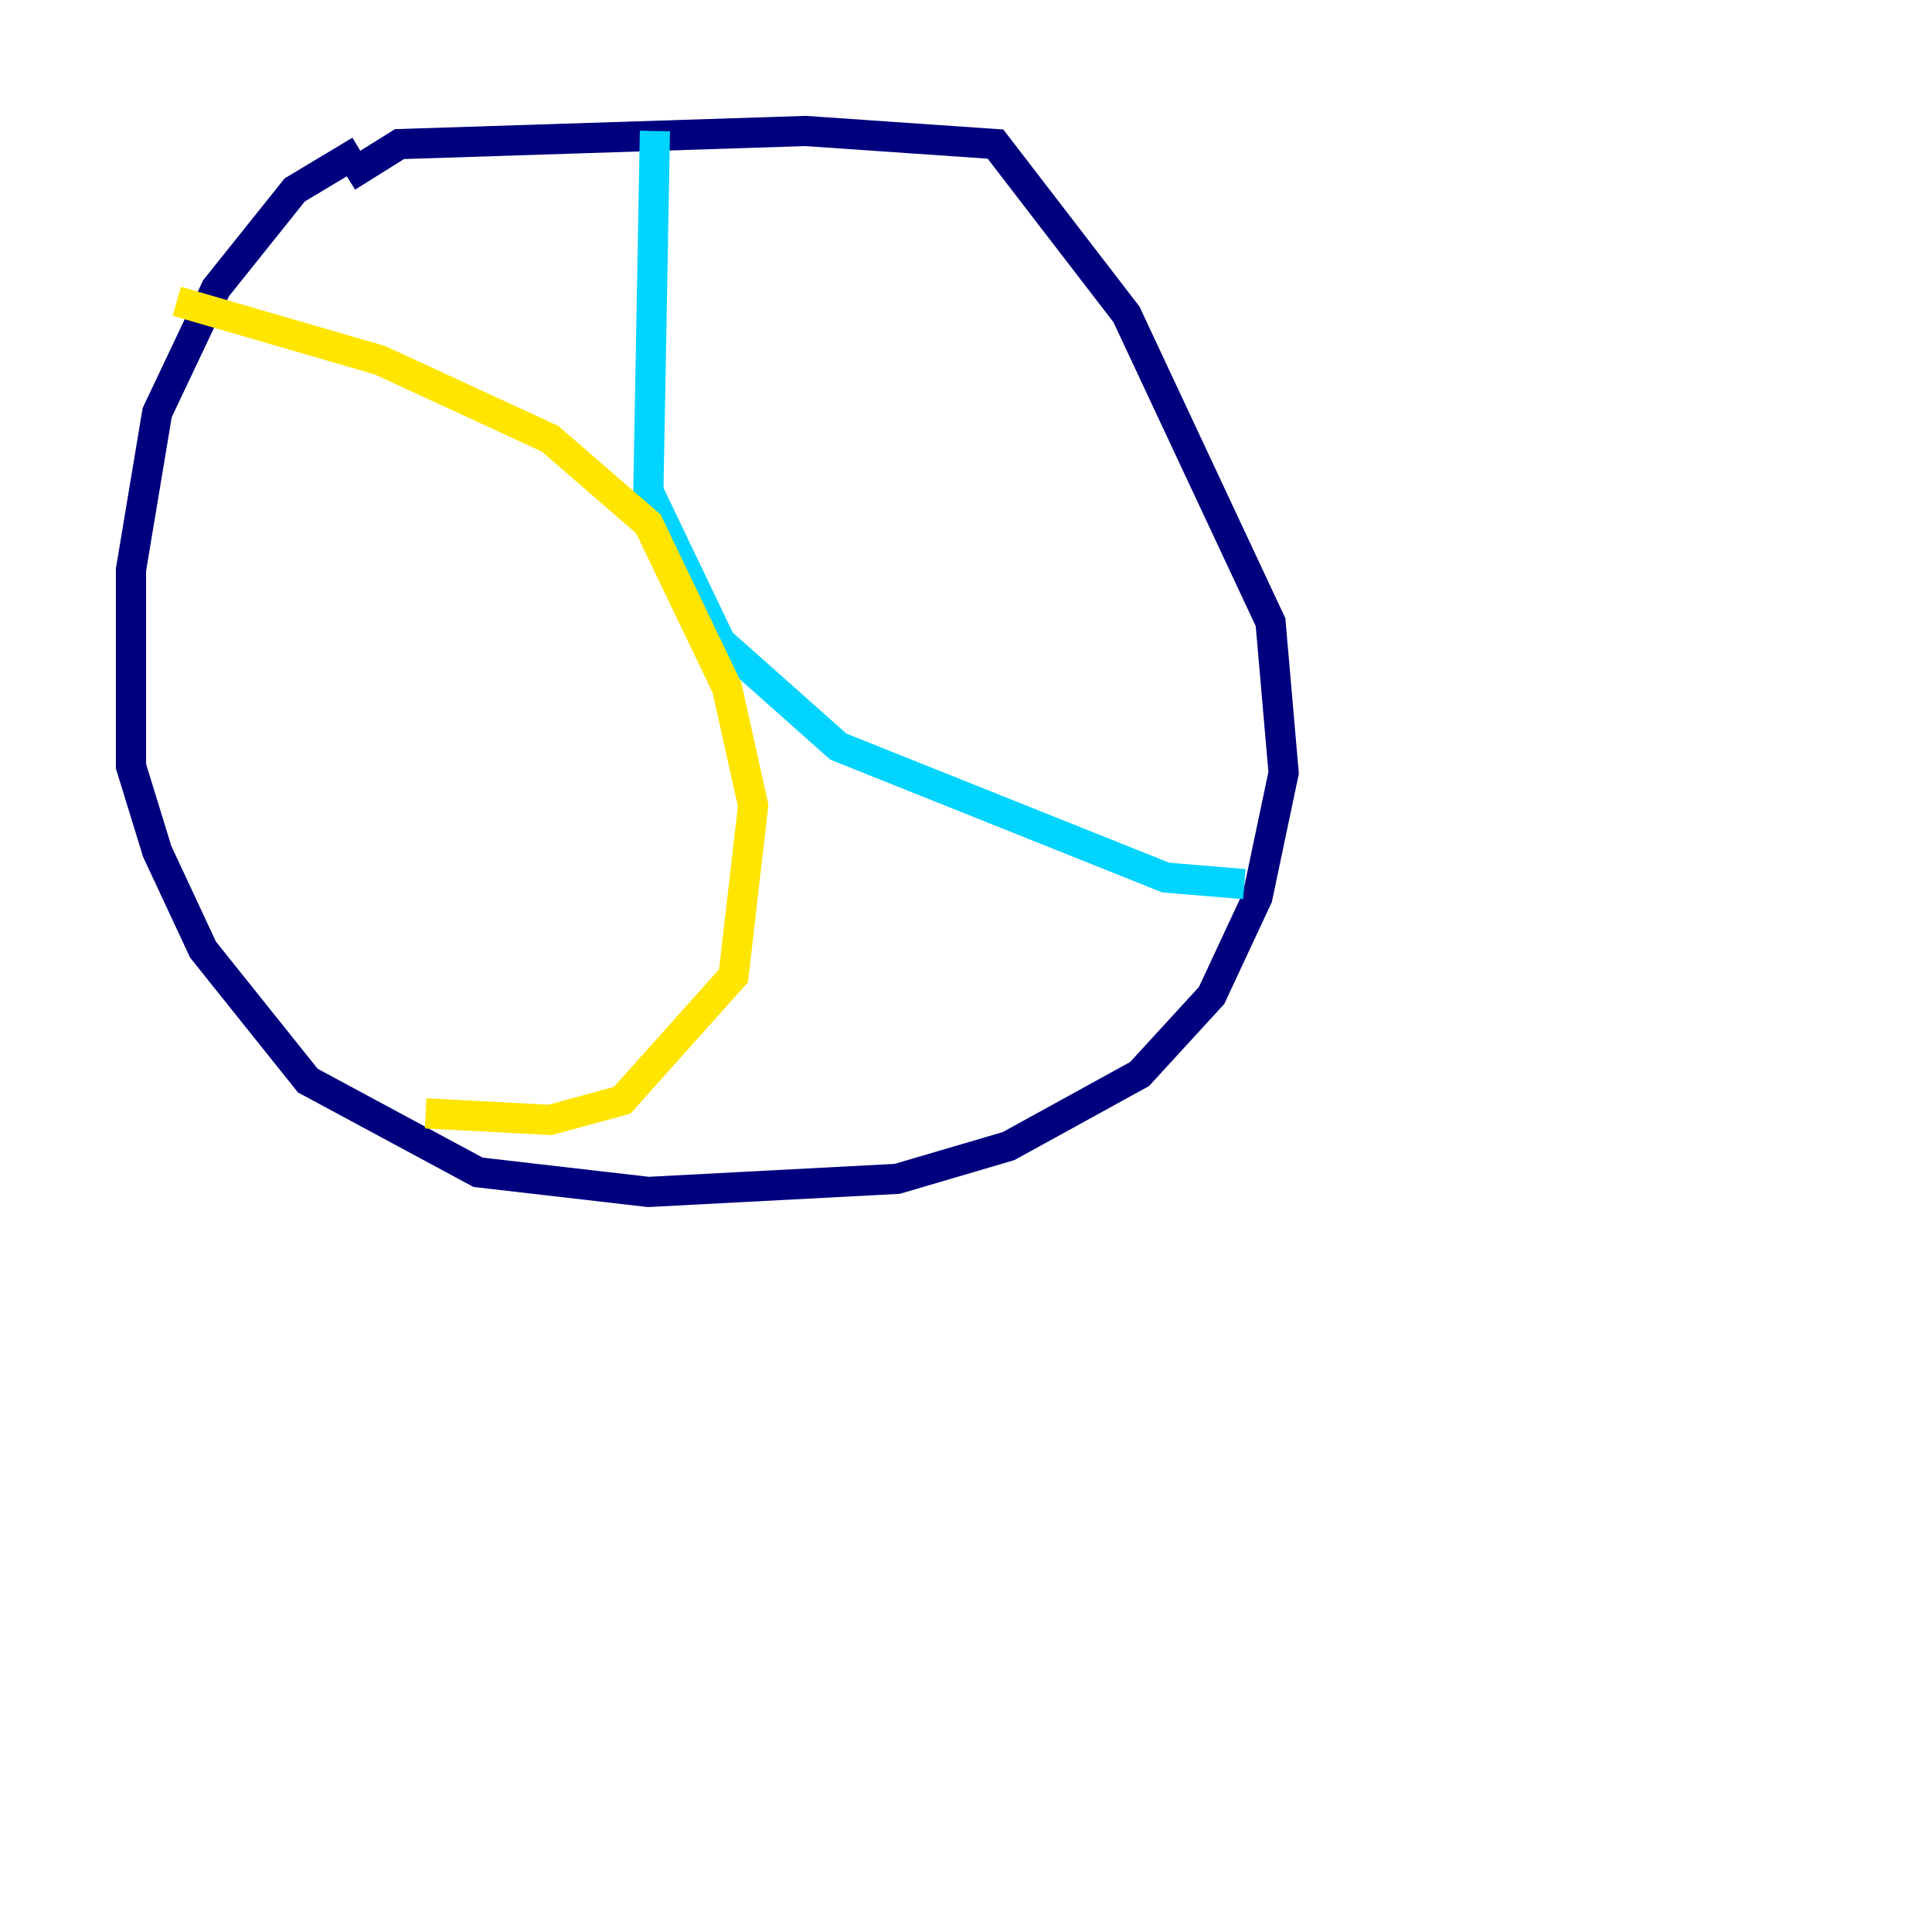 <?xml version="1.0" encoding="utf-8" ?>
<svg baseProfile="tiny" height="128" version="1.2" viewBox="0,0,128,128" width="128" xmlns="http://www.w3.org/2000/svg" xmlns:ev="http://www.w3.org/2001/xml-events" xmlns:xlink="http://www.w3.org/1999/xlink"><defs /><polyline fill="none" points="23.864,9.98 19.525,12.583 14.319,19.091 10.414,27.336 8.678,37.749 8.678,50.766 10.414,56.407 13.451,62.915 20.393,71.593 31.675,77.668 42.956,78.969 59.444,78.102 66.82,75.932 75.498,71.159 80.271,65.953 83.308,59.444 85.044,51.2 84.176,41.22 74.63,20.827 65.953,9.546 53.37,8.678 26.468,9.546 22.997,11.715" stroke="#00007f" stroke-width="2" /><polyline fill="none" points="43.39,8.678 42.956,32.542 47.729,42.522 55.539,49.464 77.234,58.142 82.441,58.576" stroke="#00d4ff" stroke-width="2" /><polyline fill="none" points="11.715,19.959 25.166,23.864 36.447,29.071 42.956,34.712 48.163,45.559 49.898,53.37 48.597,64.651 41.22,72.895 36.447,74.197 28.203,73.763" stroke="#ffe500" stroke-width="2" /><polyline fill="none" points="119.322,16.922 119.322,16.922" stroke="#7f0000" stroke-width="2" /></svg>